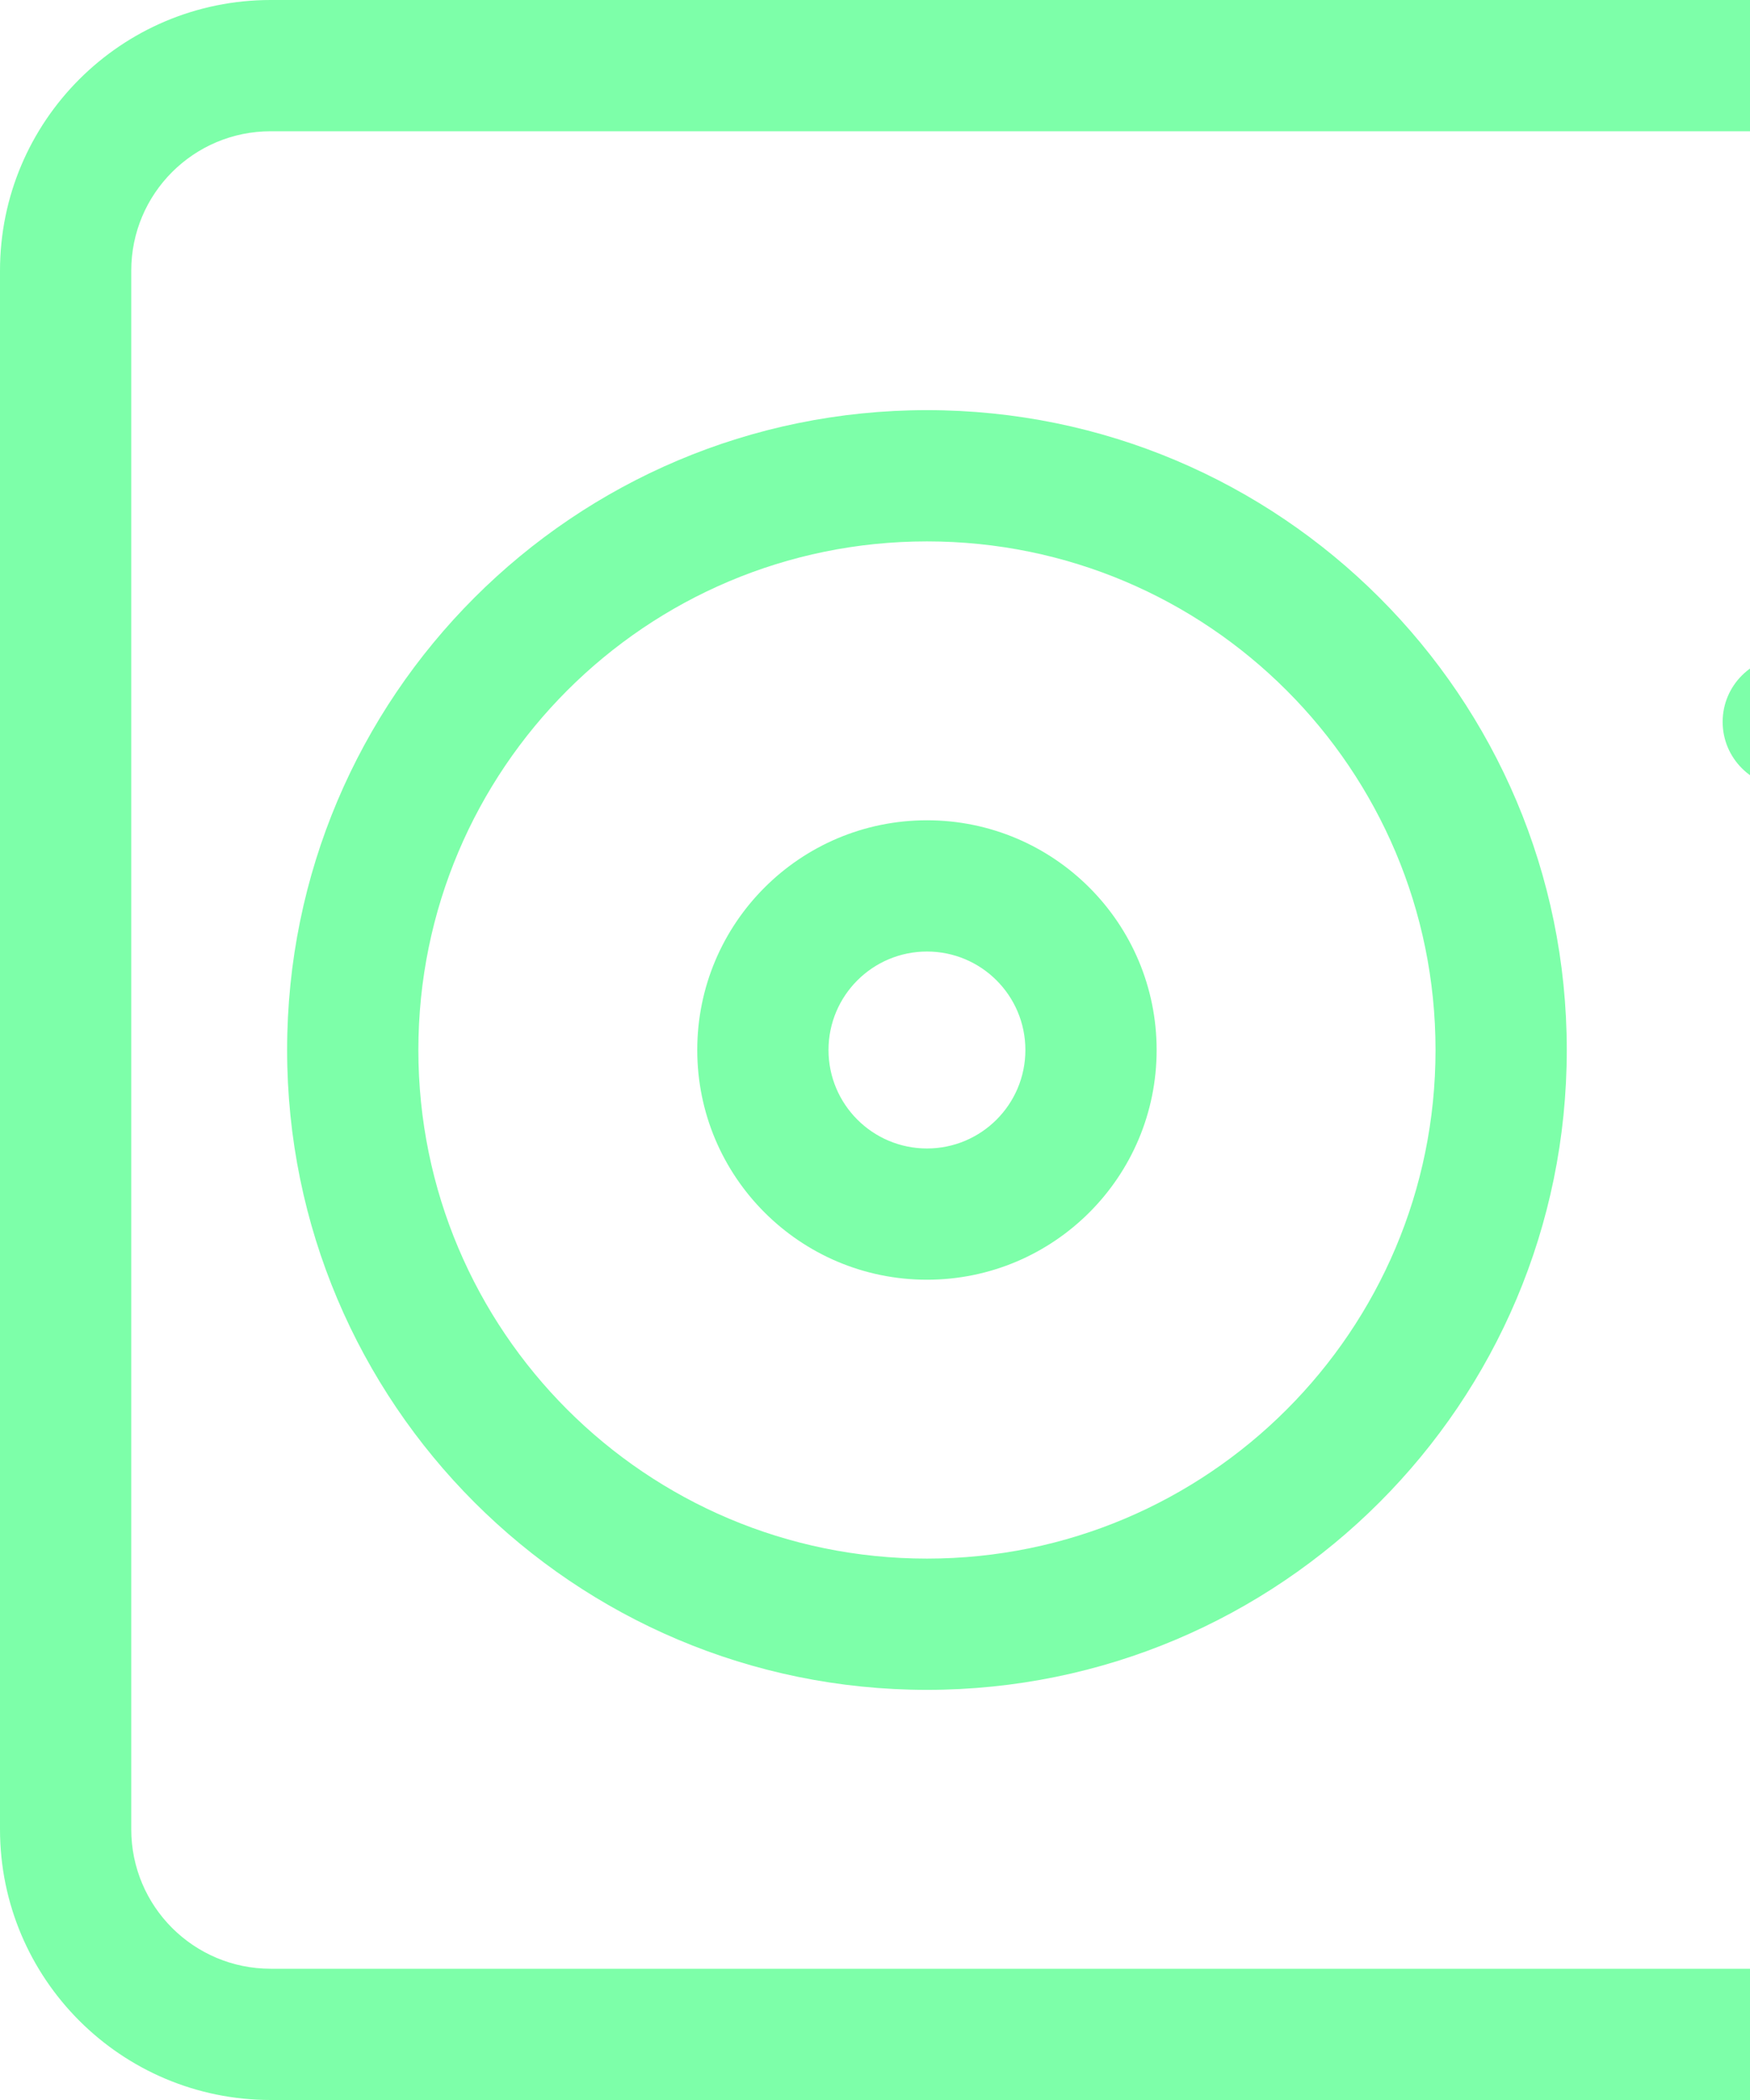 <svg fill="none" height="36" viewbox="0 0 44 36" width="30" xmlns="http://www.w3.org/2000/svg"><path clip-rule="evenodd" d="M2.25 4.641C2.25 3.32 3.32 2.25 4.641 2.25H38.391C39.711 2.25 40.781 3.32 40.781 4.641V31.359C40.781 32.68 39.711 33.75 38.391 33.75H4.641C3.32 33.75 2.25 32.68 2.25 31.359V4.641ZM4.641 0C2.078 0 0 2.078 0 4.641V31.359C0 33.922 2.078 36 4.641 36H38.391C40.954 36 43.031 33.922 43.031 31.359V4.641C43.031 2.078 40.954 0 38.391 0H4.641ZM7.172 18C7.172 13.185 11.075 9.281 15.891 9.281C20.706 9.281 24.609 13.185 24.609 18C24.609 22.815 20.706 26.719 15.891 26.719C11.075 26.719 7.172 22.815 7.172 18ZM15.891 7.031C9.833 7.031 4.922 11.942 4.922 18C4.922 24.058 9.833 28.969 15.891 28.969C21.948 28.969 26.859 24.058 26.859 18C26.859 11.942 21.948 7.031 15.891 7.031ZM34.172 15.469C34.793 15.469 35.297 15.972 35.297 16.594V27.844C35.297 28.465 34.793 28.969 34.172 28.969C33.551 28.969 33.047 28.465 33.047 27.844V16.594C33.047 15.972 33.551 15.469 34.172 15.469ZM35.297 8.156C35.297 7.535 34.793 7.031 34.172 7.031C33.551 7.031 33.047 7.535 33.047 8.156V11.25H30.656C30.035 11.25 29.531 11.754 29.531 12.375C29.531 12.996 30.035 13.5 30.656 13.5H34.172H37.688C38.309 13.5 38.812 12.996 38.812 12.375C38.812 11.754 38.309 11.25 37.688 11.25H35.297V8.156ZM14.203 18C14.203 17.068 14.959 16.312 15.891 16.312C16.823 16.312 17.578 17.068 17.578 18C17.578 18.932 16.823 19.688 15.891 19.688C14.959 19.688 14.203 18.932 14.203 18ZM15.891 14.062C13.716 14.062 11.953 15.825 11.953 18C11.953 20.175 13.716 21.938 15.891 21.938C18.065 21.938 19.828 20.175 19.828 18C19.828 15.825 18.065 14.062 15.891 14.062Z" fill="#7DFFA9" fill-rule="evenodd"></path></svg>